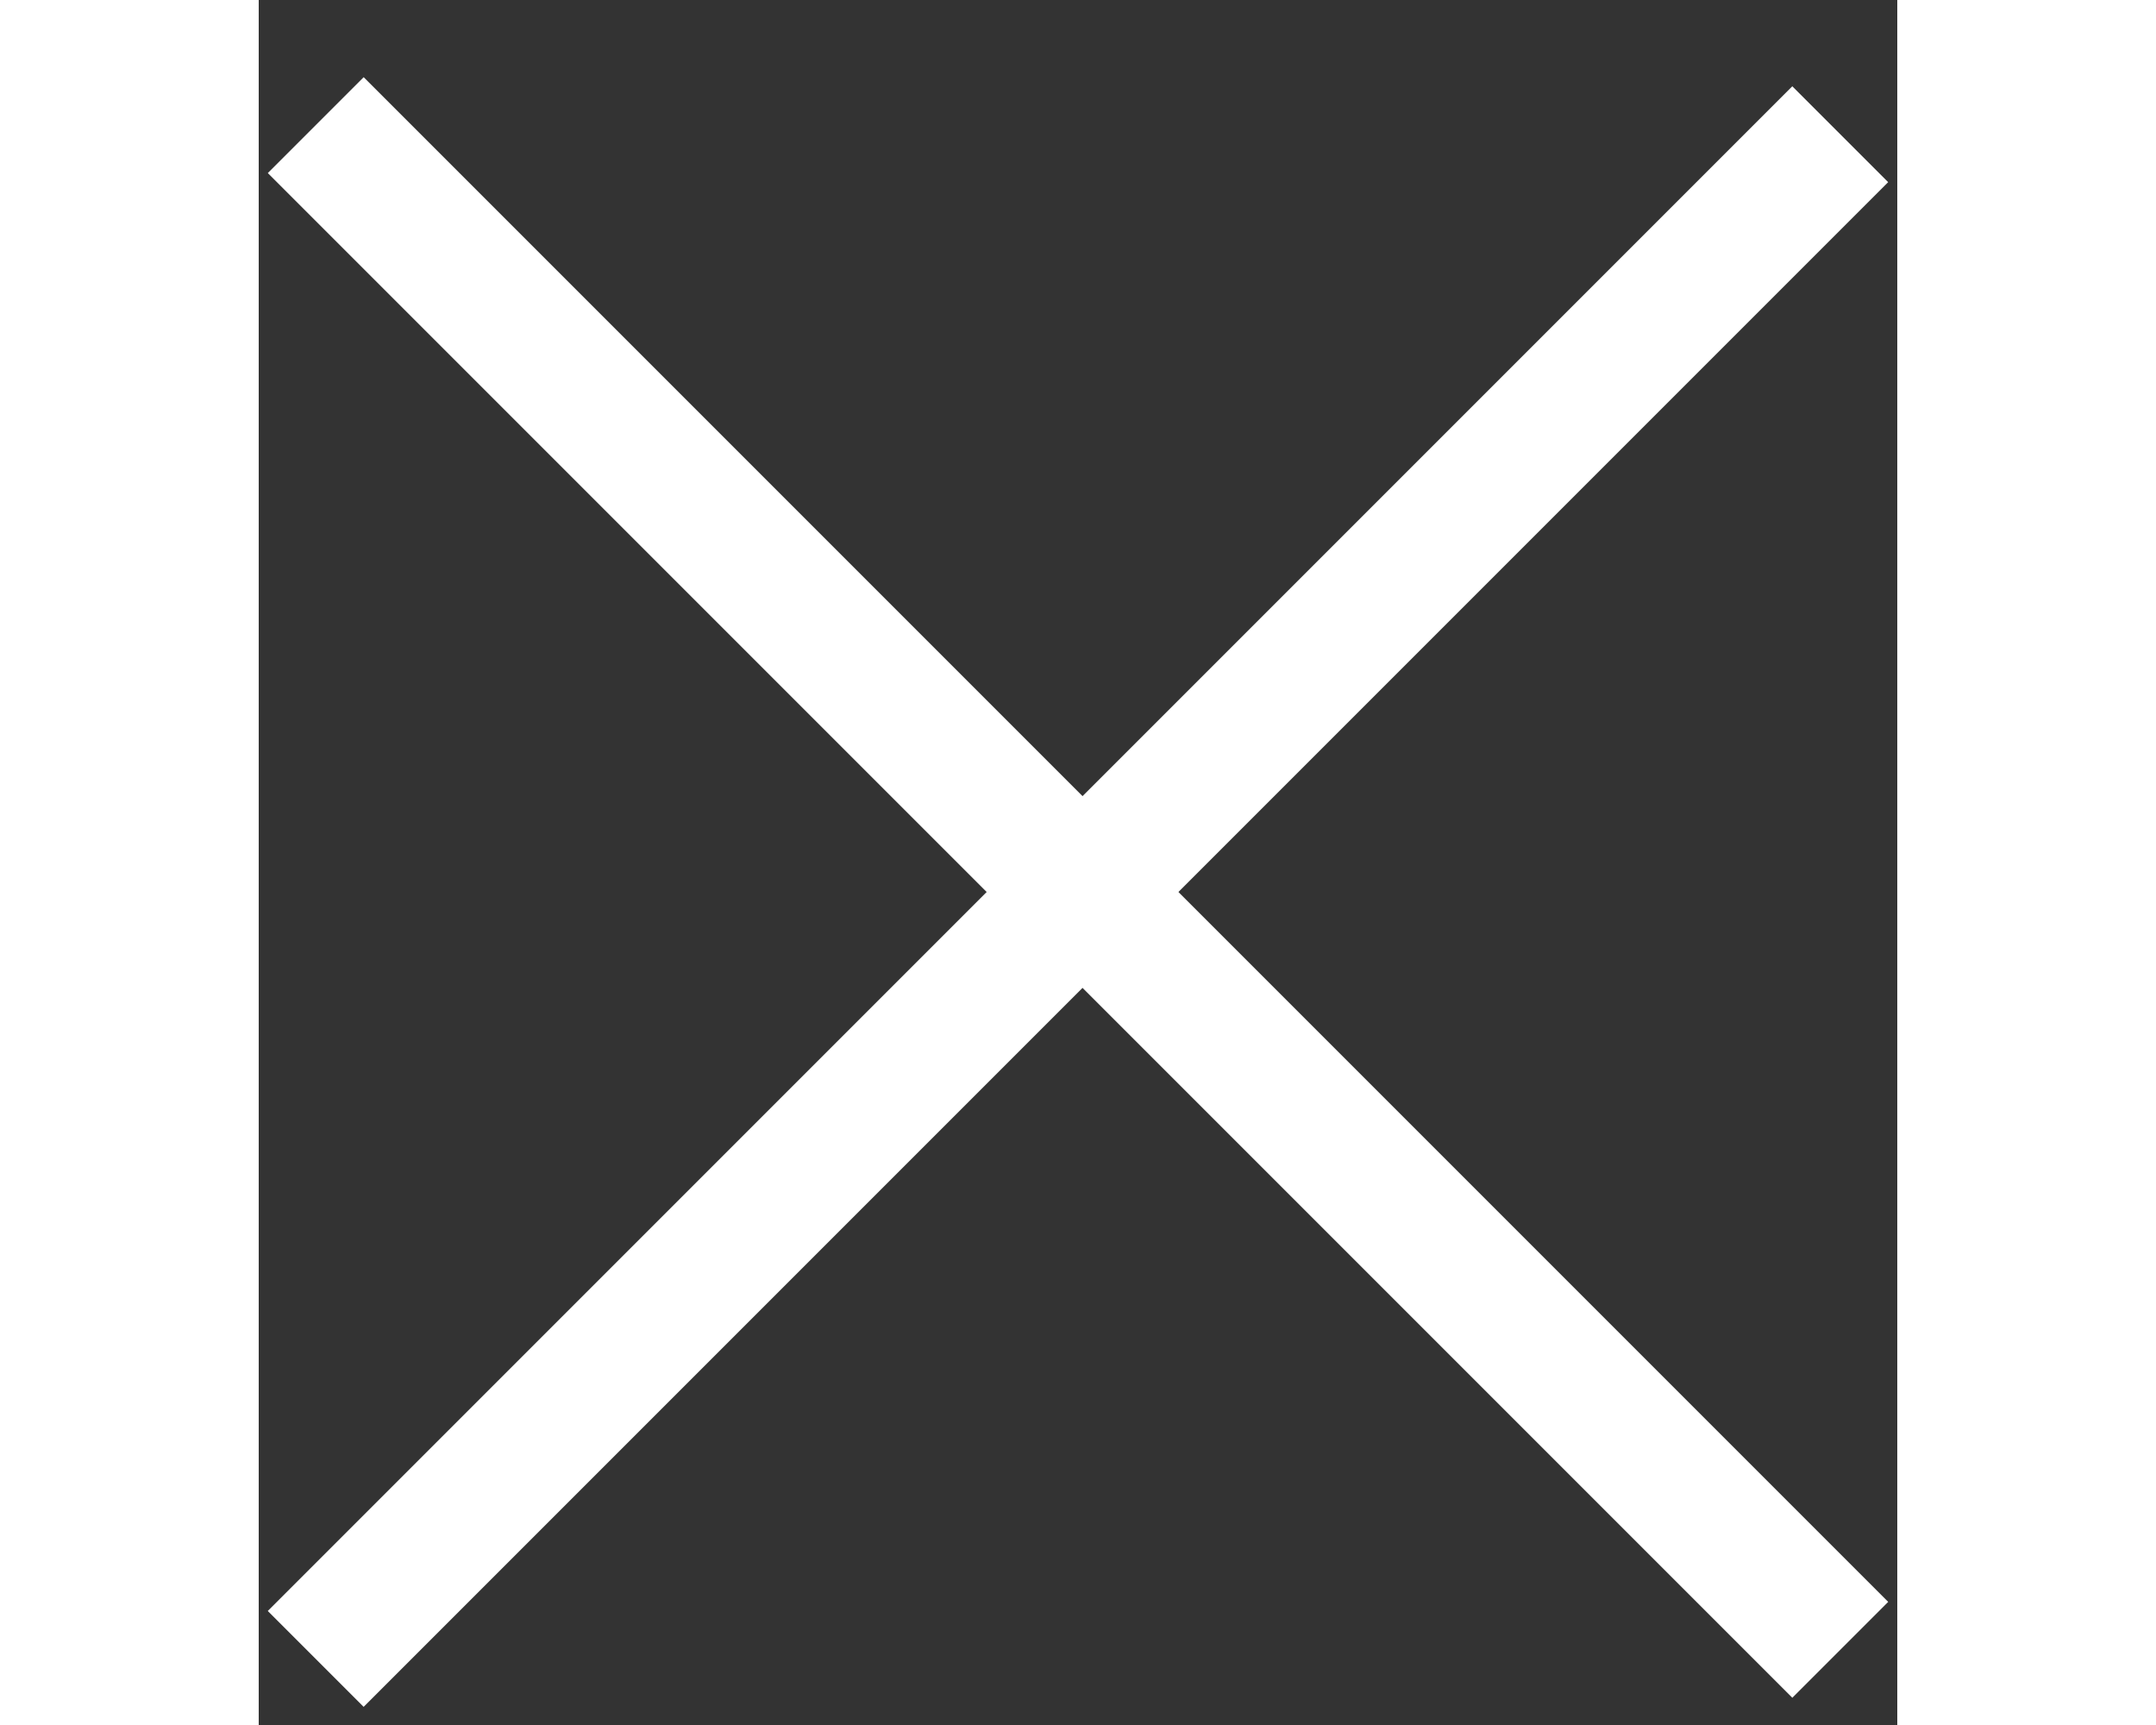 <svg width="25" height="20" viewBox="0 0 19 20" fill="none" xmlns="http://www.w3.org/2000/svg">
<rect x="0" y="0" width="19" height="20" fill="#333333" stroke="none"/>
<path d="M25 0H0V1.572H25V0Z" transform="translate(0.105 18.678) rotate(-45)" fill="white"/>
<path d="M25 0H0V1.572H25V0Z" transform="translate(1.217 0.895) rotate(45)" fill="white"/>
</svg>
